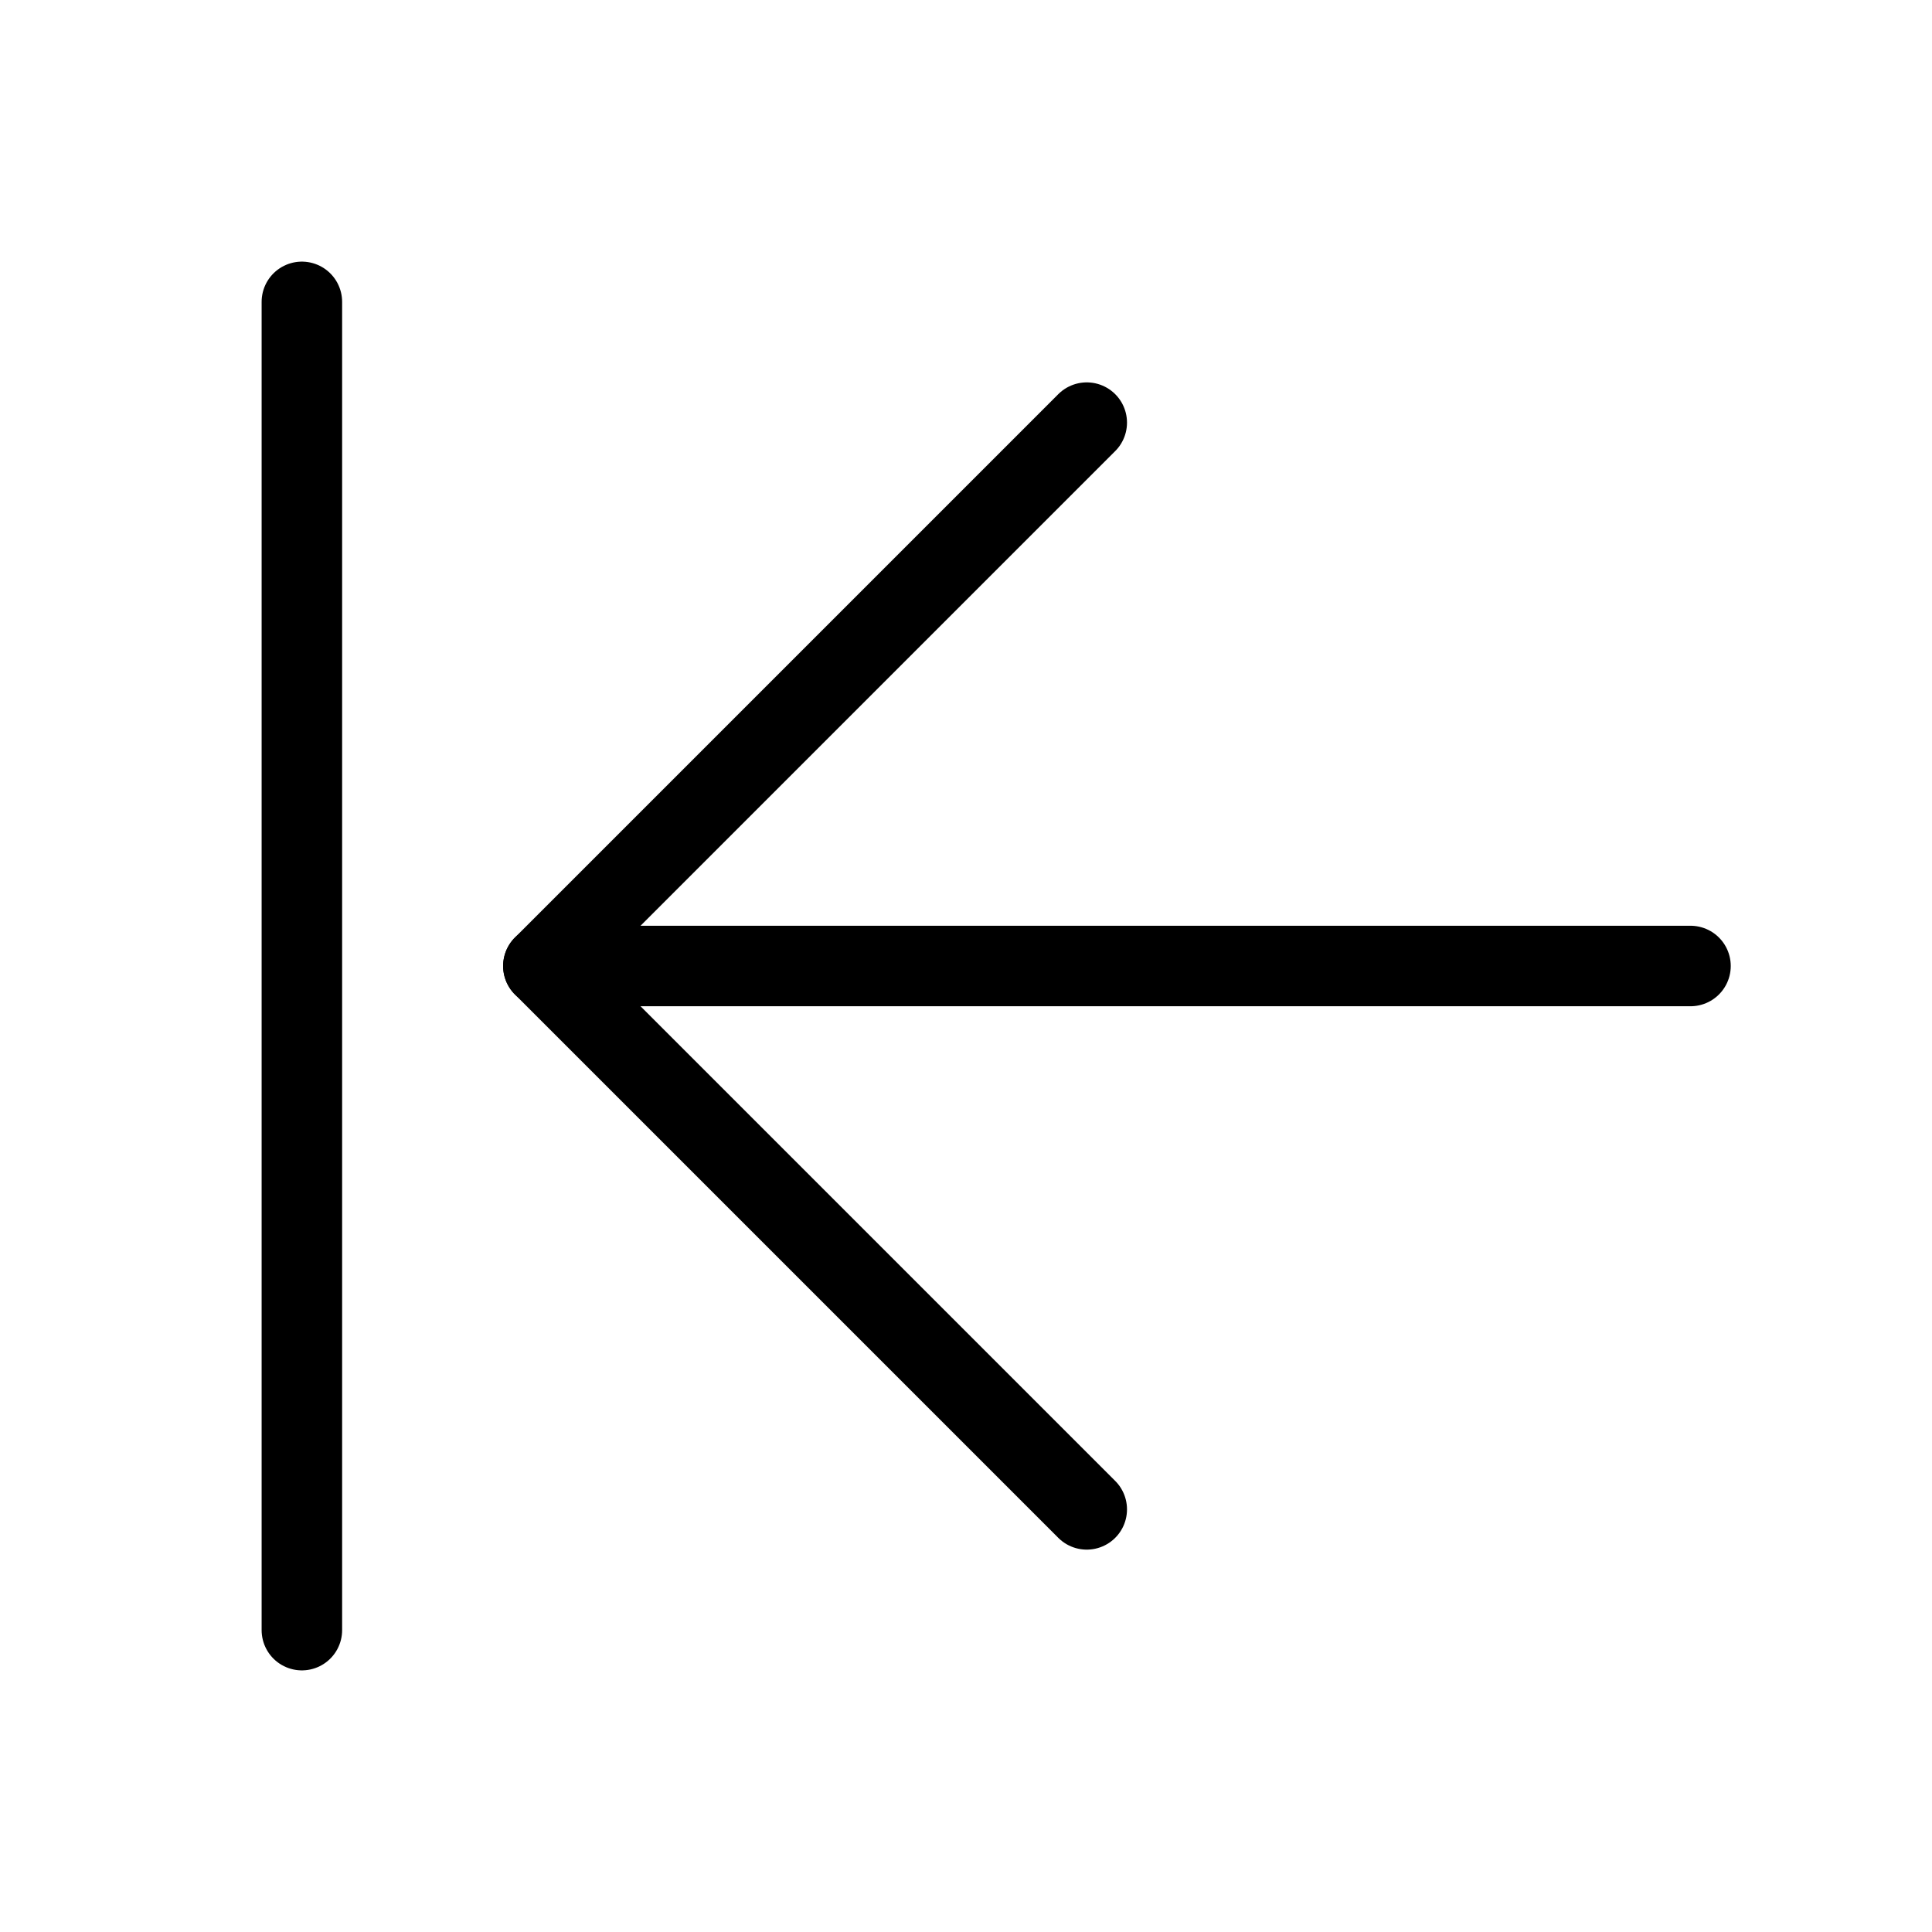 <svg width="24" height="24" viewBox="0 0 24 24" fill="none" xmlns="http://www.w3.org/2000/svg">
<path d="M21 12H6.75" stroke="black" stroke-linecap="round" stroke-linejoin="round"/>
<path d="M13.5 5.25L6.75 12L13.5 18.75" stroke="black" stroke-linecap="round" stroke-linejoin="round"/>
<path d="M3.75 3.75V20.25" stroke="black" stroke-linecap="round" stroke-linejoin="round"/>
</svg>
